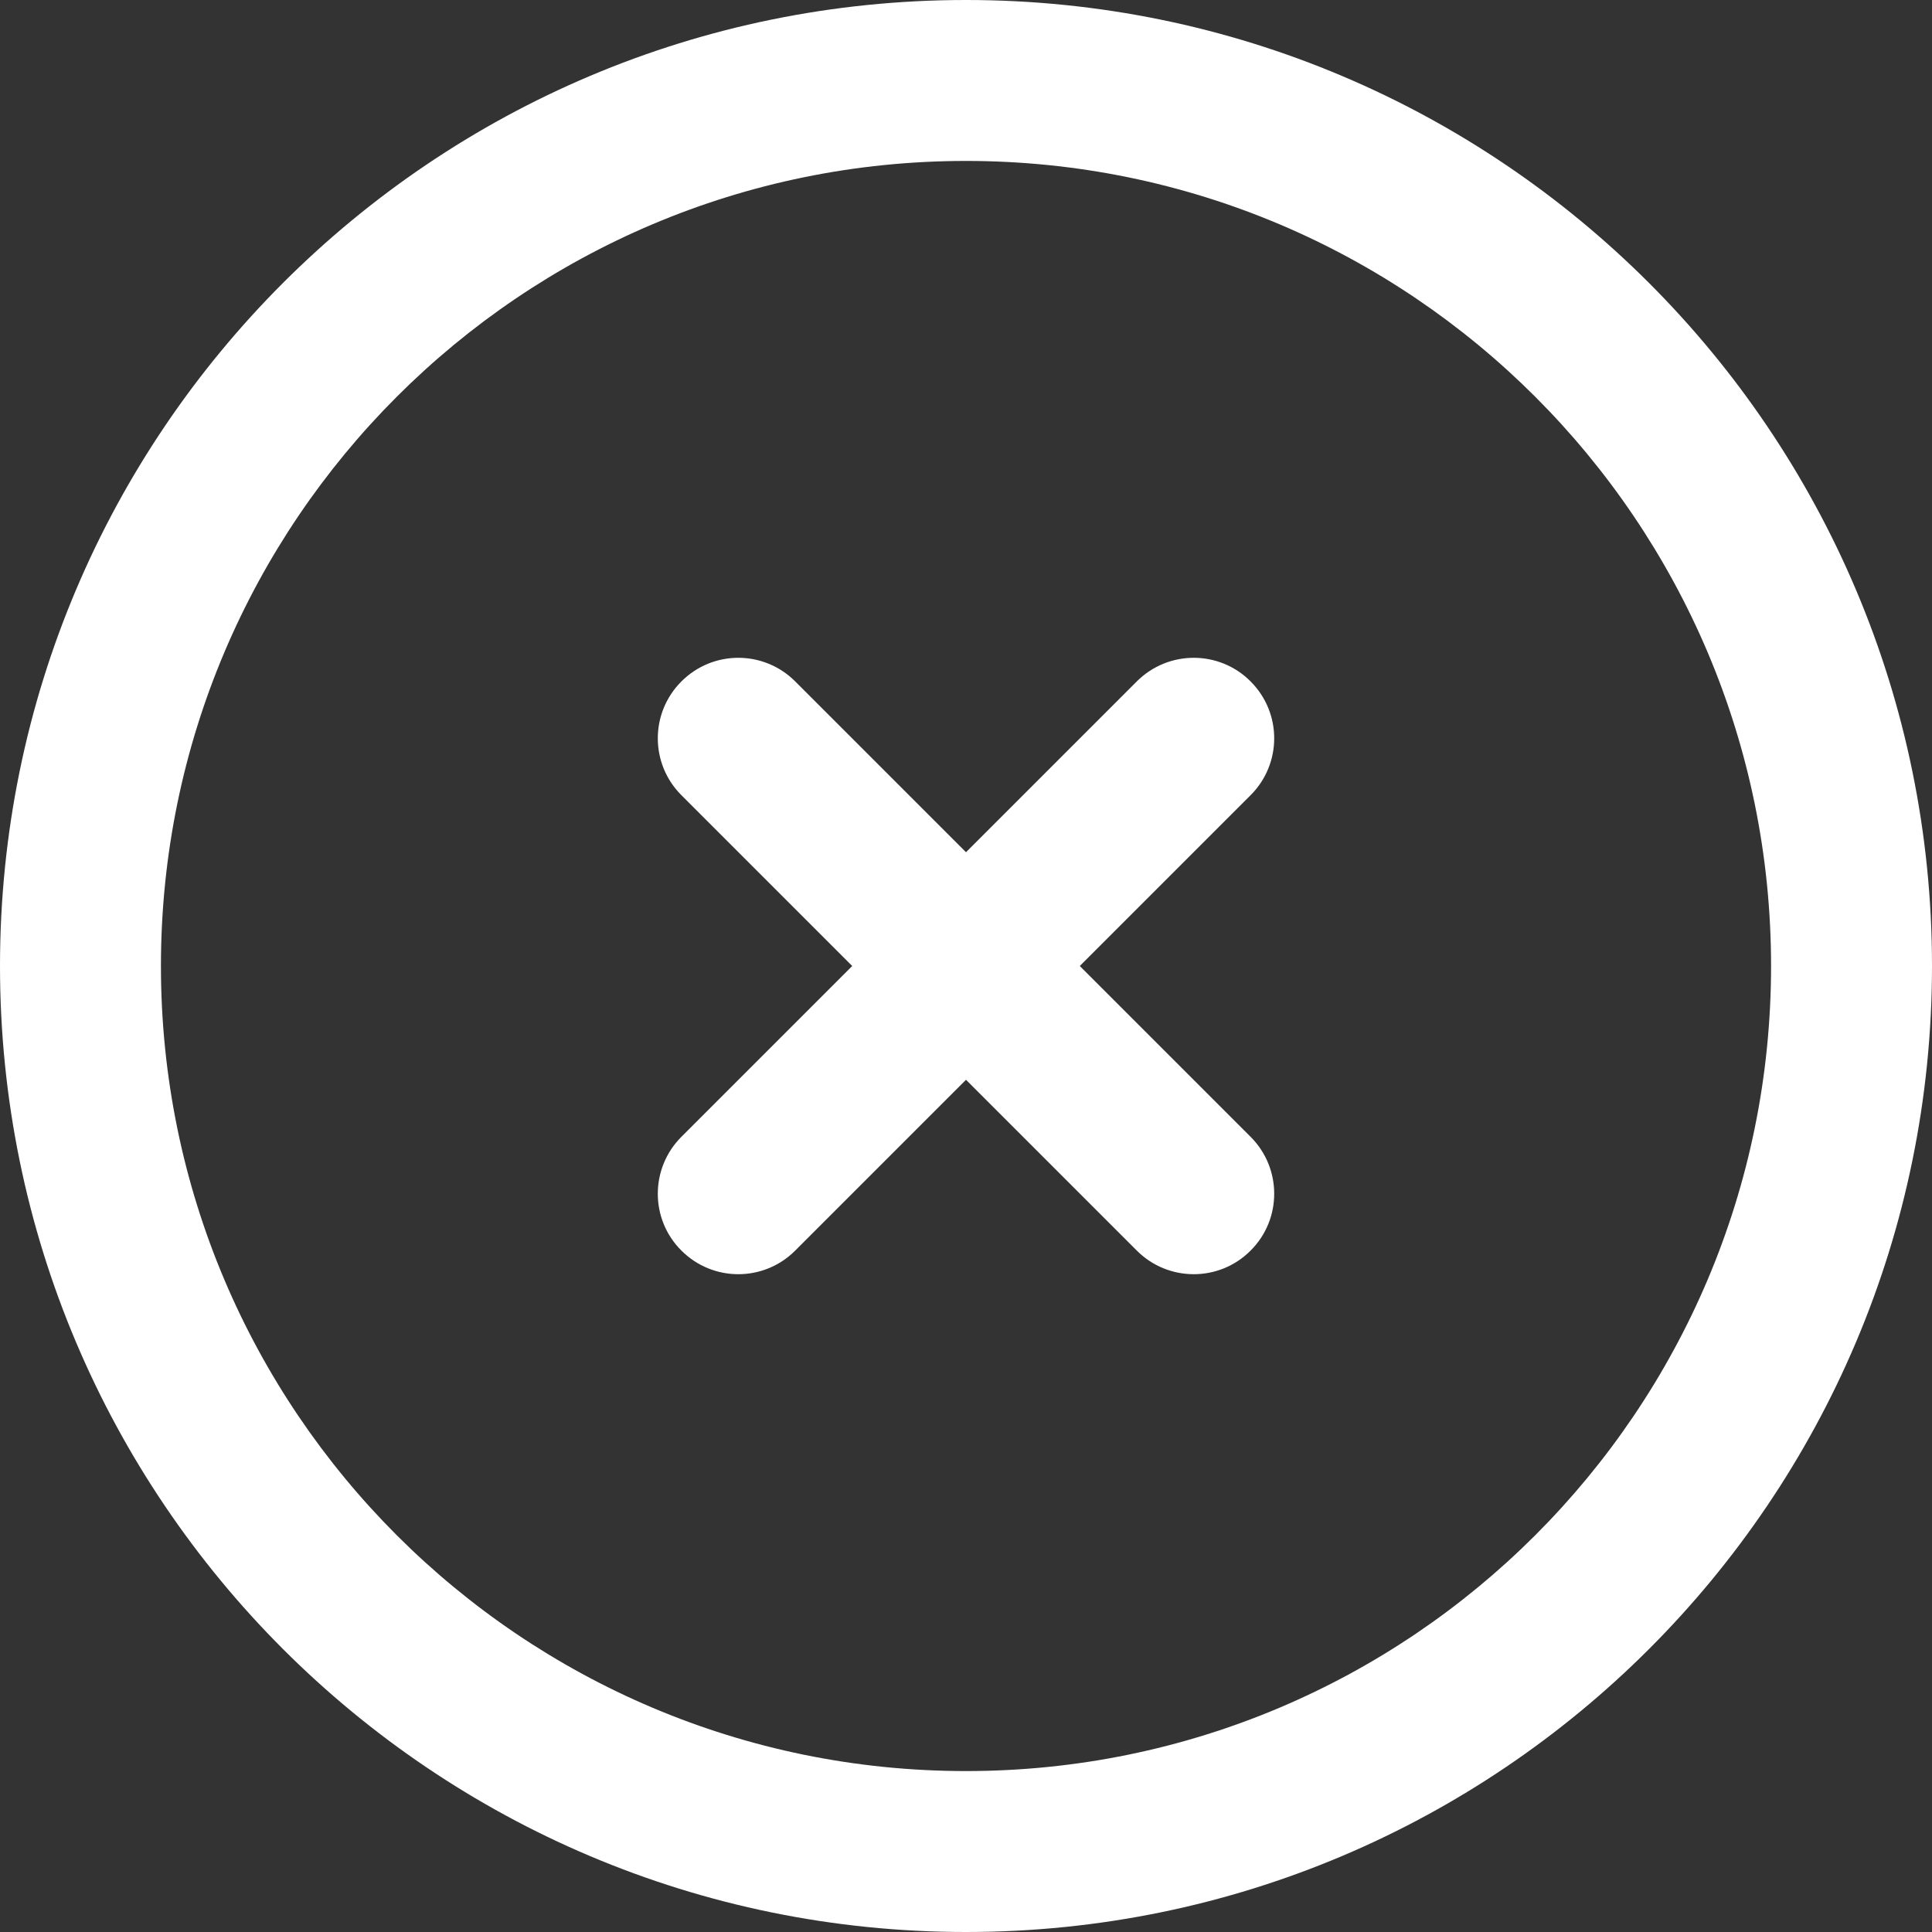 <svg width="10" height="10" viewBox="0 0 10 10" fill="none" xmlns="http://www.w3.org/2000/svg">
<rect x="0" y="0" width="10" height="10" fill="#333333" stroke="none"/>
<path fill-rule="evenodd" clip-rule="evenodd" d="M0.833 5C0.833 2.699 2.699 0.833 5 0.833C7.301 0.833 9.167 2.699 9.167 5C9.167 7.301 7.301 9.167 5 9.167C2.699 9.167 0.833 7.301 0.833 5ZM5 0C2.239 0 0 2.239 0 5C0 7.761 2.239 10 5 10C7.761 10 10 7.761 10 5C10 2.239 7.761 0 5 0ZM3.527 3.527C3.364 3.69 3.364 3.953 3.527 4.116L4.411 5L3.527 5.884C3.364 6.047 3.364 6.311 3.527 6.473C3.69 6.636 3.953 6.636 4.116 6.473L5 5.589L5.884 6.473C6.047 6.636 6.311 6.636 6.473 6.473C6.636 6.311 6.636 6.047 6.473 5.884L5.589 5L6.473 4.116C6.636 3.953 6.636 3.69 6.473 3.527C6.311 3.364 6.047 3.364 5.884 3.527L5 4.411L4.116 3.527C3.953 3.364 3.69 3.364 3.527 3.527Z" fill="white"/>
</svg>
